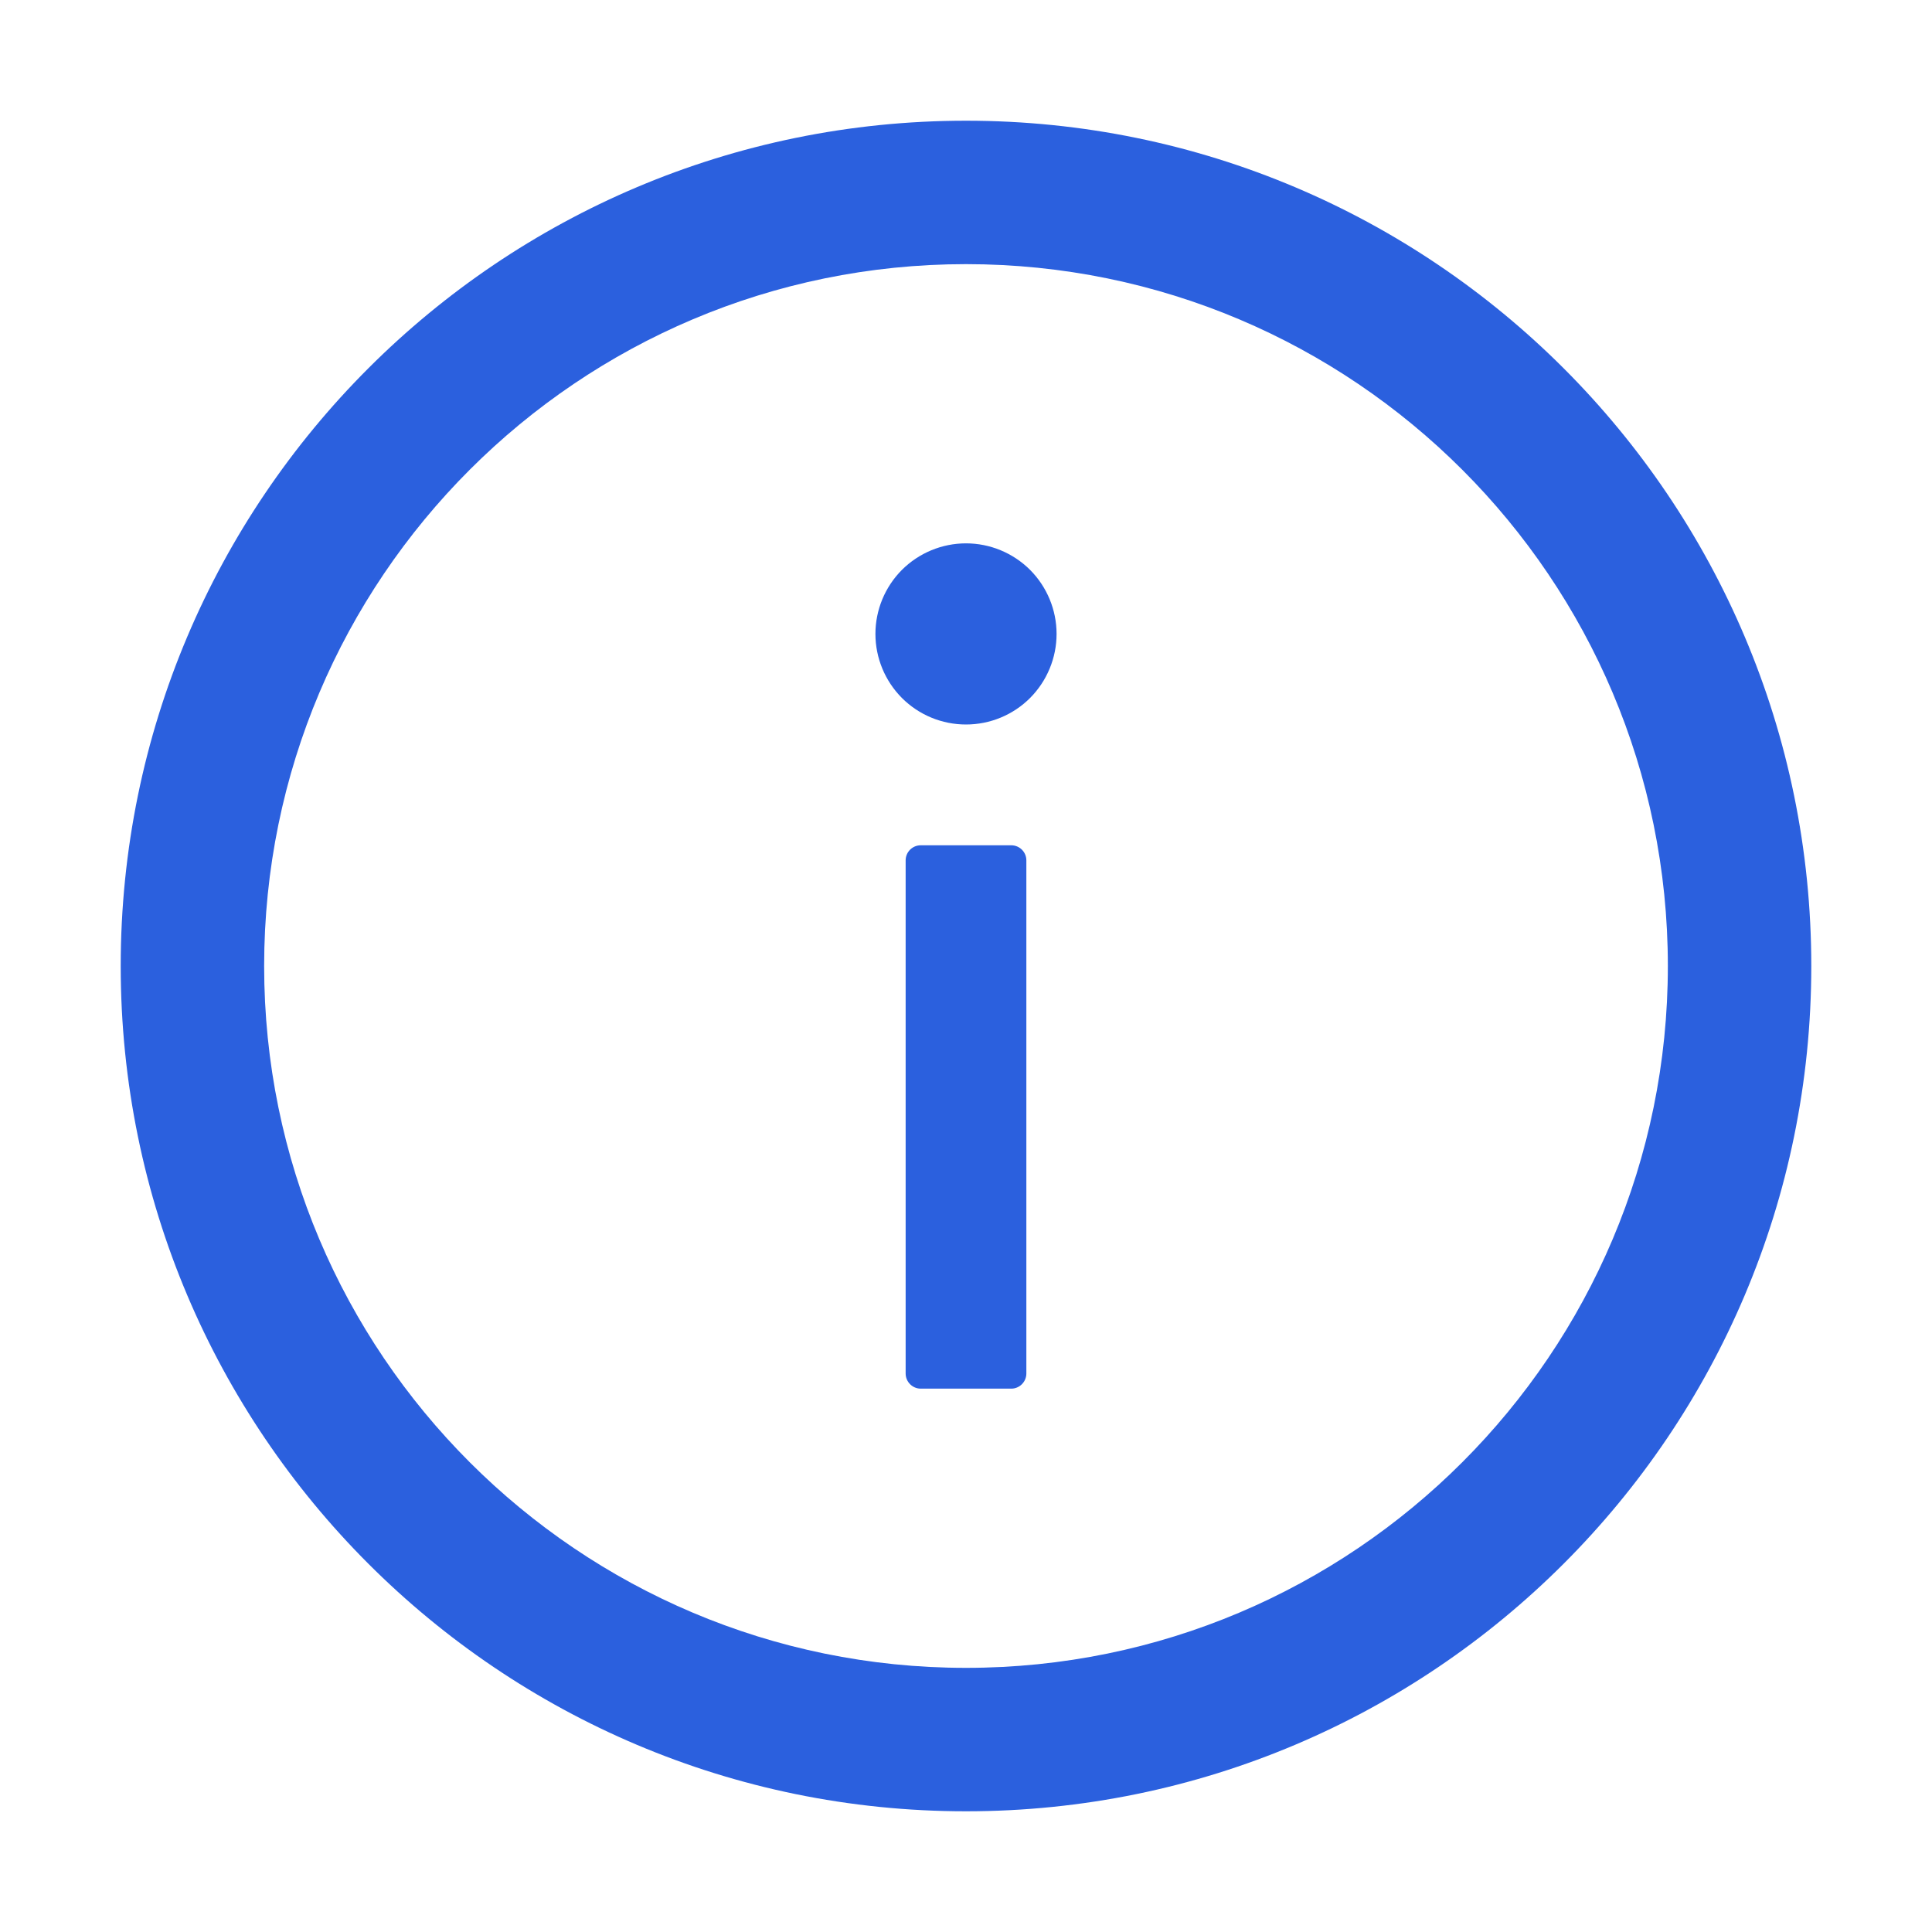 <svg width="25" height="25" viewBox="0 0 25 25" fill="none" xmlns="http://www.w3.org/2000/svg">
<path d="M12.5 1.562C6.46 1.562 1.562 6.46 1.562 12.5C1.562 18.54 6.46 23.438 12.5 23.438C18.54 23.438 23.438 18.54 23.438 12.5C23.438 6.46 18.54 1.562 12.5 1.562ZM12.5 21.582C7.485 21.582 3.418 17.515 3.418 12.5C3.418 7.485 7.485 3.418 12.5 3.418C17.515 3.418 21.582 7.485 21.582 12.5C21.582 17.515 17.515 21.582 12.5 21.582Z" fill="#2B60DE"/>
<path d="M11.328 8.203C11.328 8.514 11.452 8.812 11.671 9.032C11.891 9.252 12.189 9.375 12.5 9.375C12.811 9.375 13.109 9.252 13.329 9.032C13.548 8.812 13.672 8.514 13.672 8.203C13.672 7.892 13.548 7.594 13.329 7.374C13.109 7.155 12.811 7.031 12.5 7.031C12.189 7.031 11.891 7.155 11.671 7.374C11.452 7.594 11.328 7.892 11.328 8.203ZM13.086 10.938H11.914C11.807 10.938 11.719 11.025 11.719 11.133V17.773C11.719 17.881 11.807 17.969 11.914 17.969H13.086C13.193 17.969 13.281 17.881 13.281 17.773V11.133C13.281 11.025 13.193 10.938 13.086 10.938Z" fill="#2B60DE"/>
</svg>
